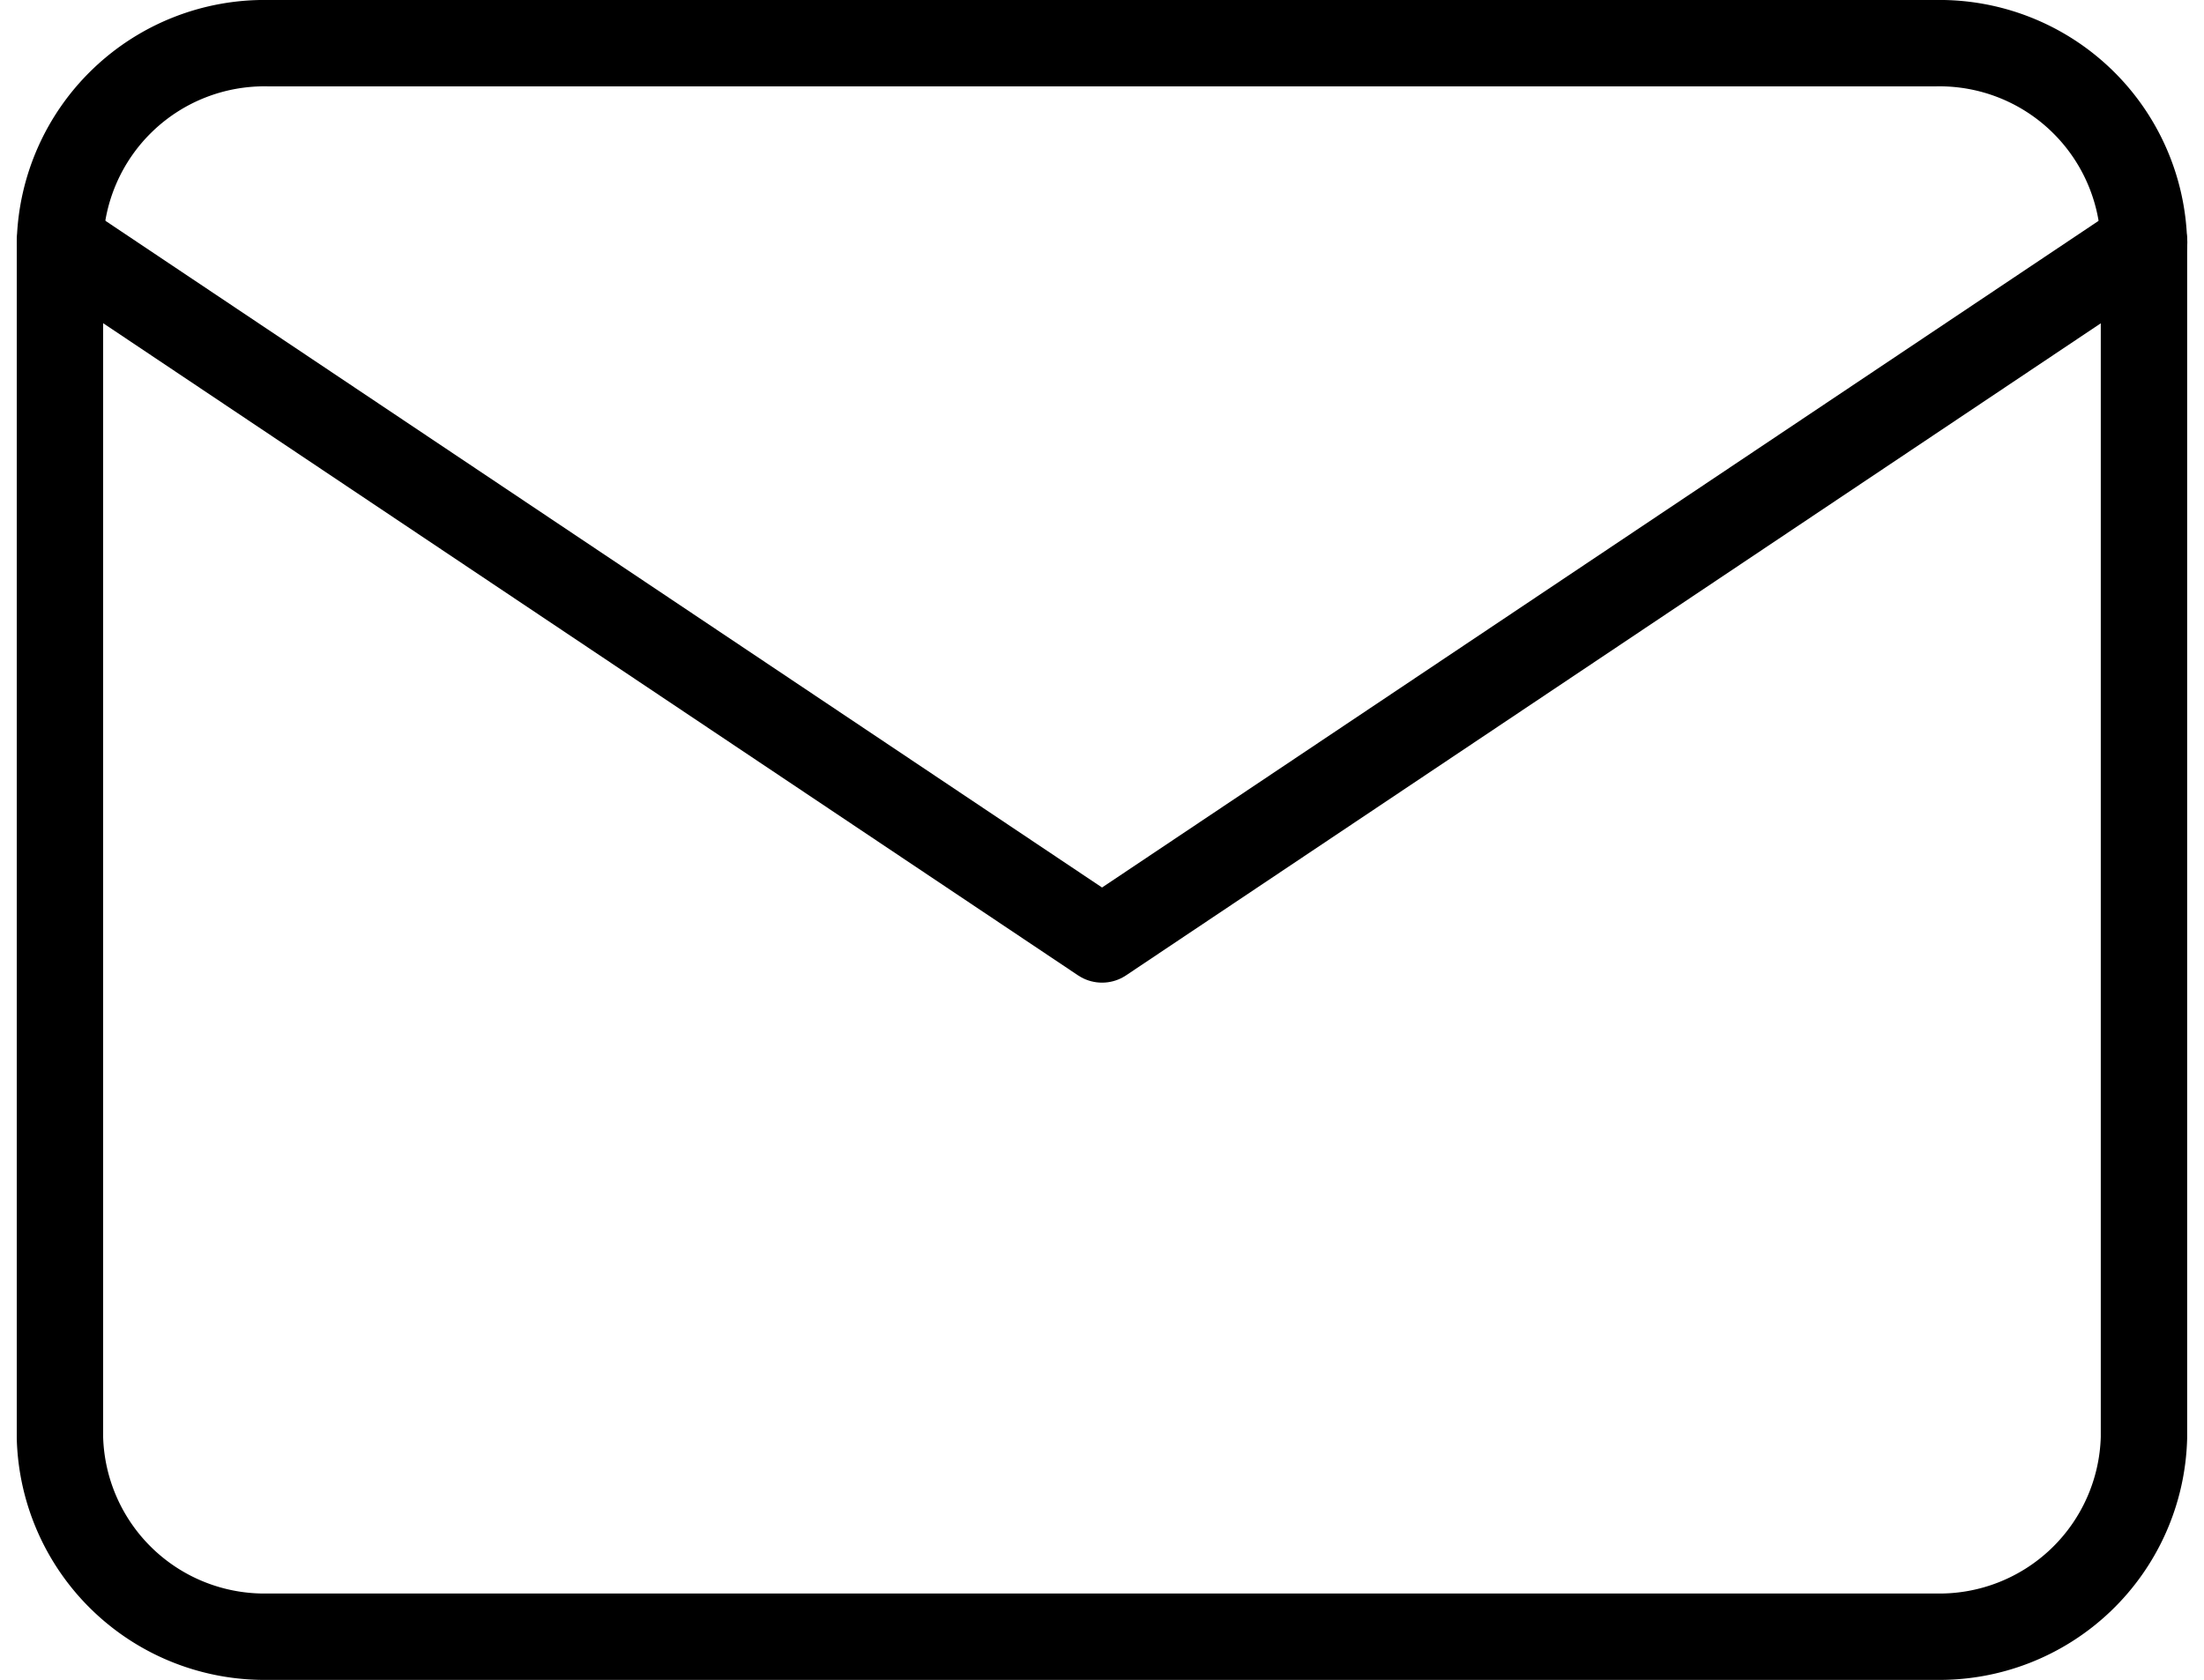 <svg xmlns="http://www.w3.org/2000/svg" width="25.515" height="19.451" viewBox="0 0 25.515 19.451">
  <g id="Group_264" data-name="Group 264" transform="translate(0.694 0.5)">
    <path id="Path_46" data-name="Path 46" d="M5.413,6h19.3a2.368,2.368,0,0,1,2.413,2.306V22.145a2.368,2.368,0,0,1-2.413,2.306H5.413A2.368,2.368,0,0,1,3,22.145V8.306A2.368,2.368,0,0,1,5.413,6Z" transform="translate(-3 -6)" fill="none" stroke="#000" stroke-linecap="round" stroke-linejoin="round" stroke-width="1"/>
    <path id="Path_47" data-name="Path 47" d="M27.128,9,15.064,17.072,3,9" transform="translate(-3 -6.694)" fill="none" stroke="#000" stroke-linecap="round" stroke-linejoin="round" stroke-width="1"/>
  </g>
</svg>
